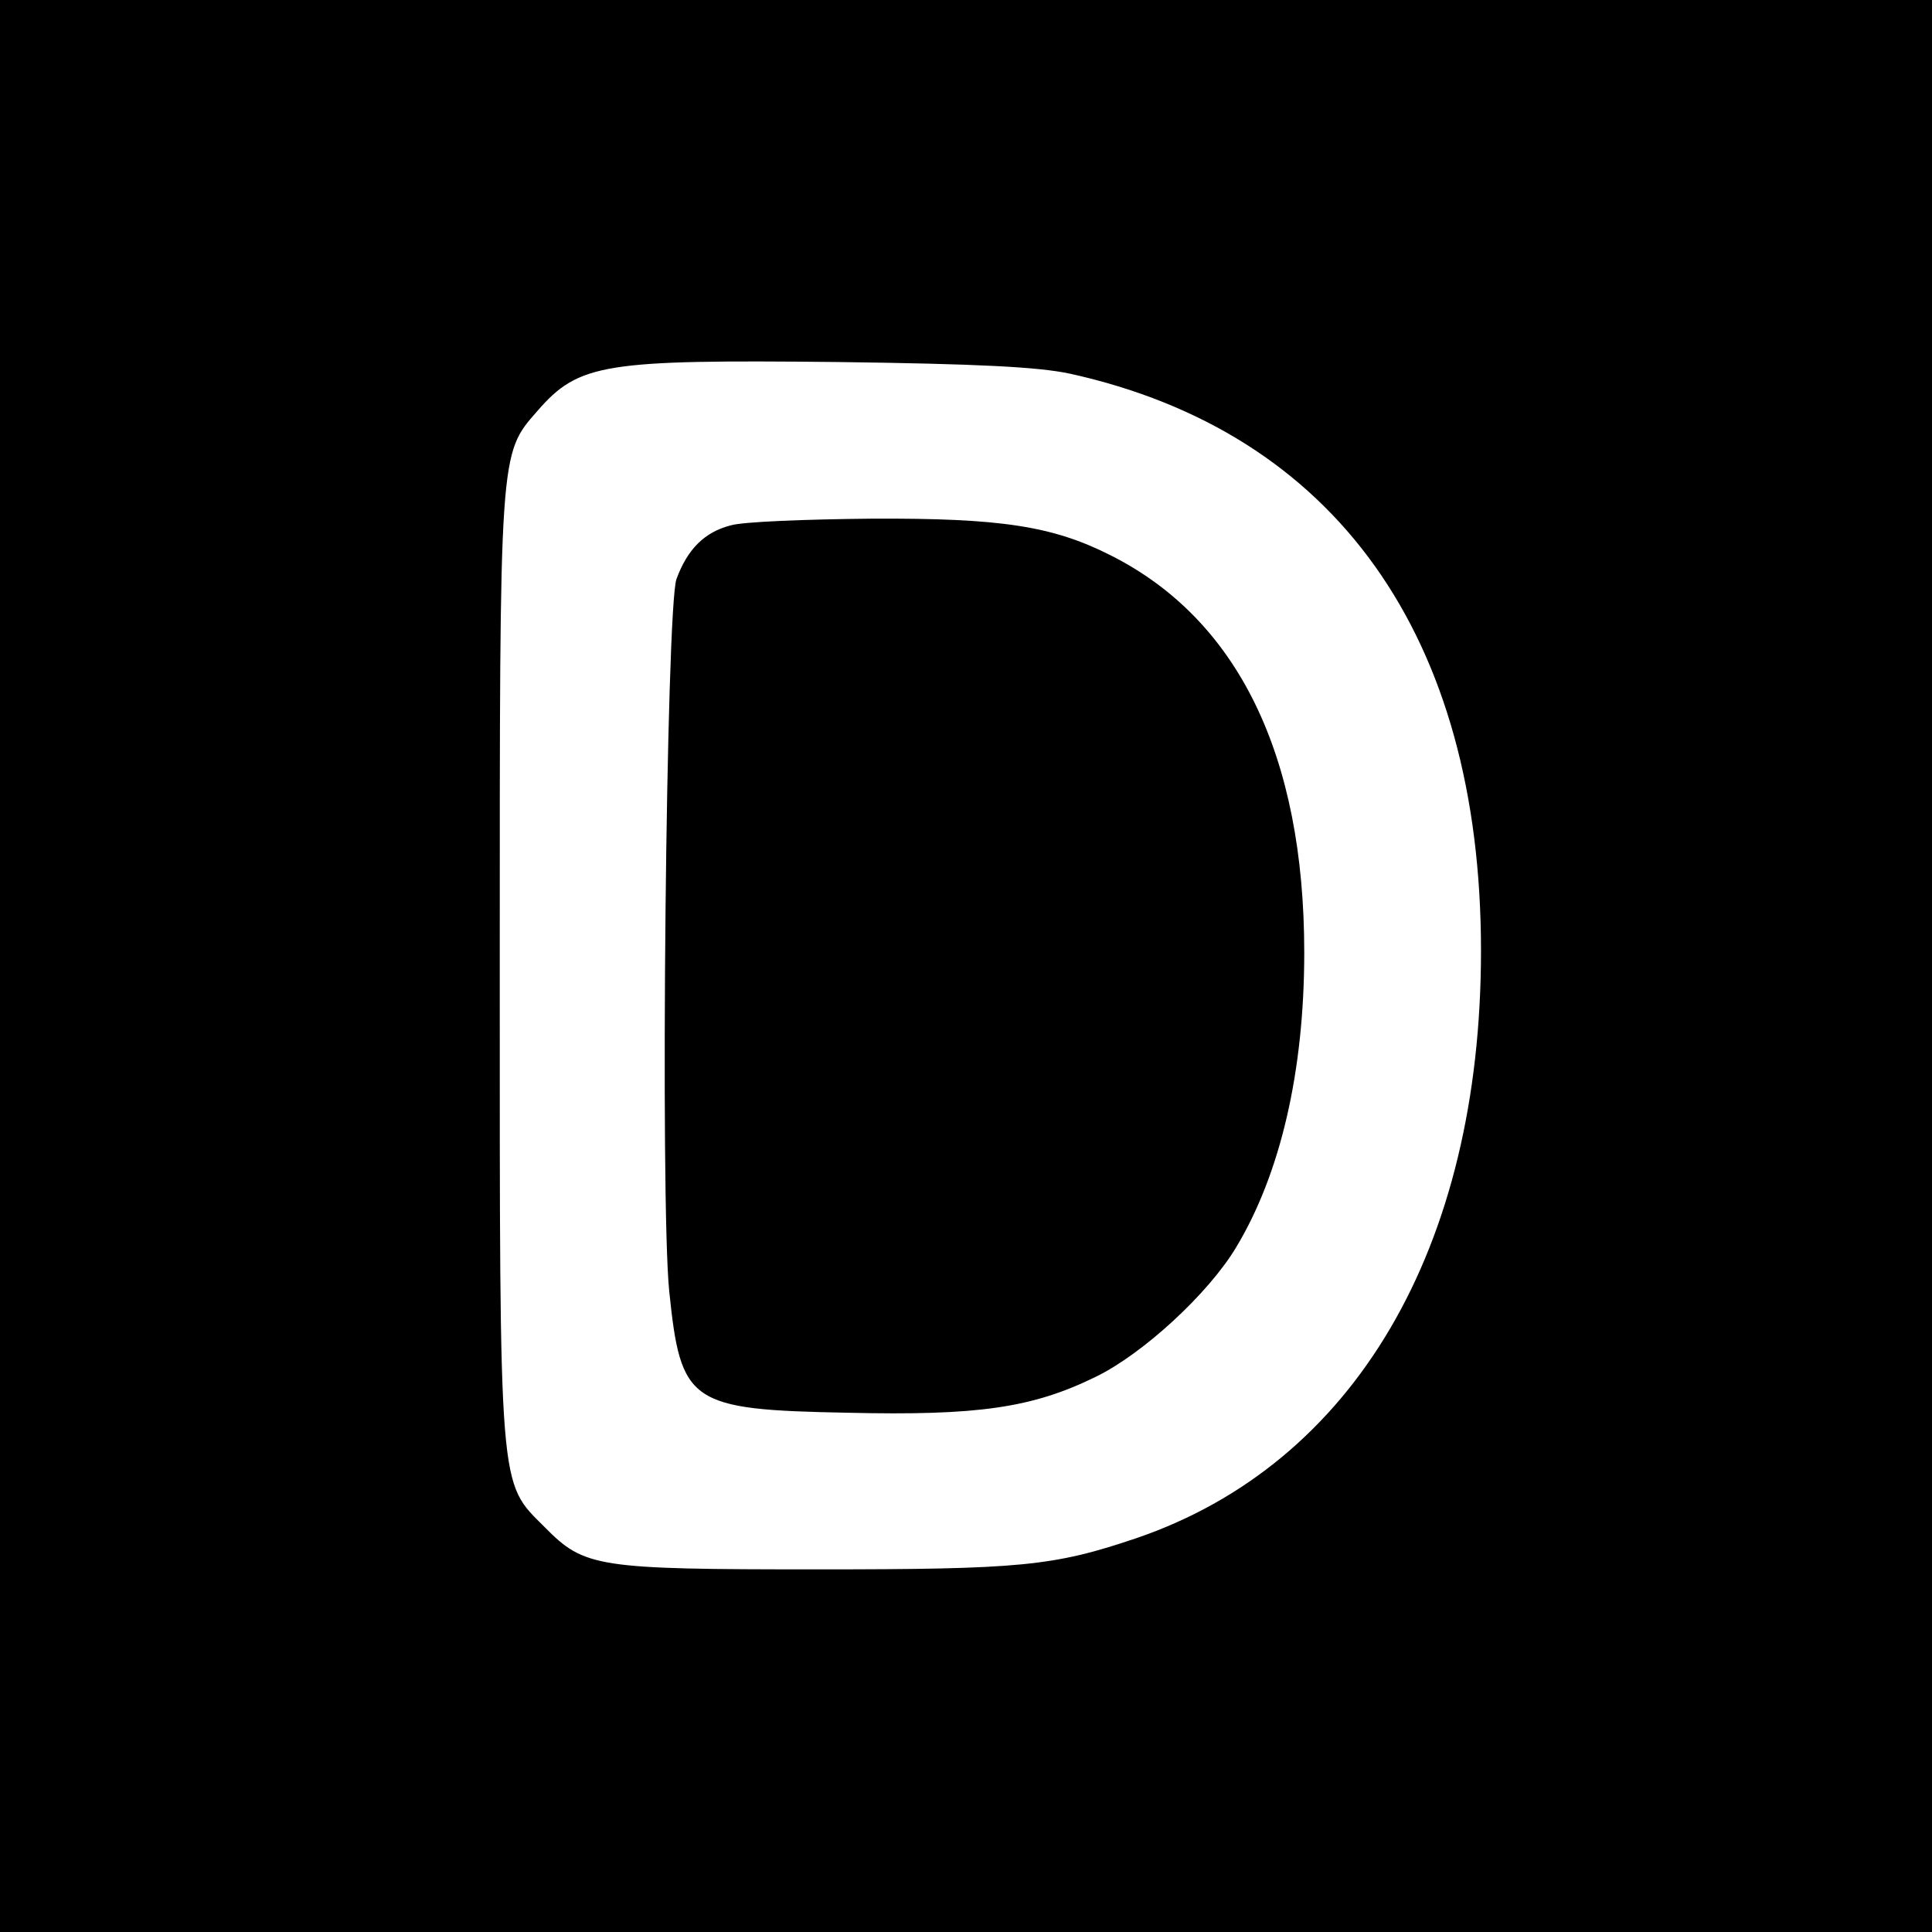 <?xml version="1.0" standalone="no"?>
<!DOCTYPE svg PUBLIC "-//W3C//DTD SVG 20010904//EN"
 "http://www.w3.org/TR/2001/REC-SVG-20010904/DTD/svg10.dtd">
<svg version="1.0" xmlns="http://www.w3.org/2000/svg"
 width="317pt" height="317pt" viewBox="0 0 317 317"
 preserveAspectRatio="xMidYMid meet">
<g transform="translate(0,317) scale(0.1,-0.1)"
fill="#000000" stroke="none">
<path d="M0 1585 l0 -1585 1585 0 1585 0 0 1585 0 1585 -1585 0 -1585 0 0
-1585z m1755 972 c436 -96 675 -431 675 -947 0 -488 -208 -842 -566 -964 -136
-46 -190 -51 -524 -51 -360 0 -381 3 -446 69 -76 76 -74 48 -74 921 0 850 -1
839 62 911 68 78 109 84 493 80 230 -3 328 -8 380 -19z"/>
<path d="M1199 2308 c-43 -11 -71 -39 -89 -88 -17 -45 -27 -1017 -12 -1168 19
-185 33 -195 293 -200 214 -5 303 8 407 59 78 38 185 137 230 212 73 121 112
289 112 484 0 324 -109 547 -318 652 -95 48 -180 61 -391 60 -108 -1 -212 -5
-232 -11z"/>
</g>
</svg>
